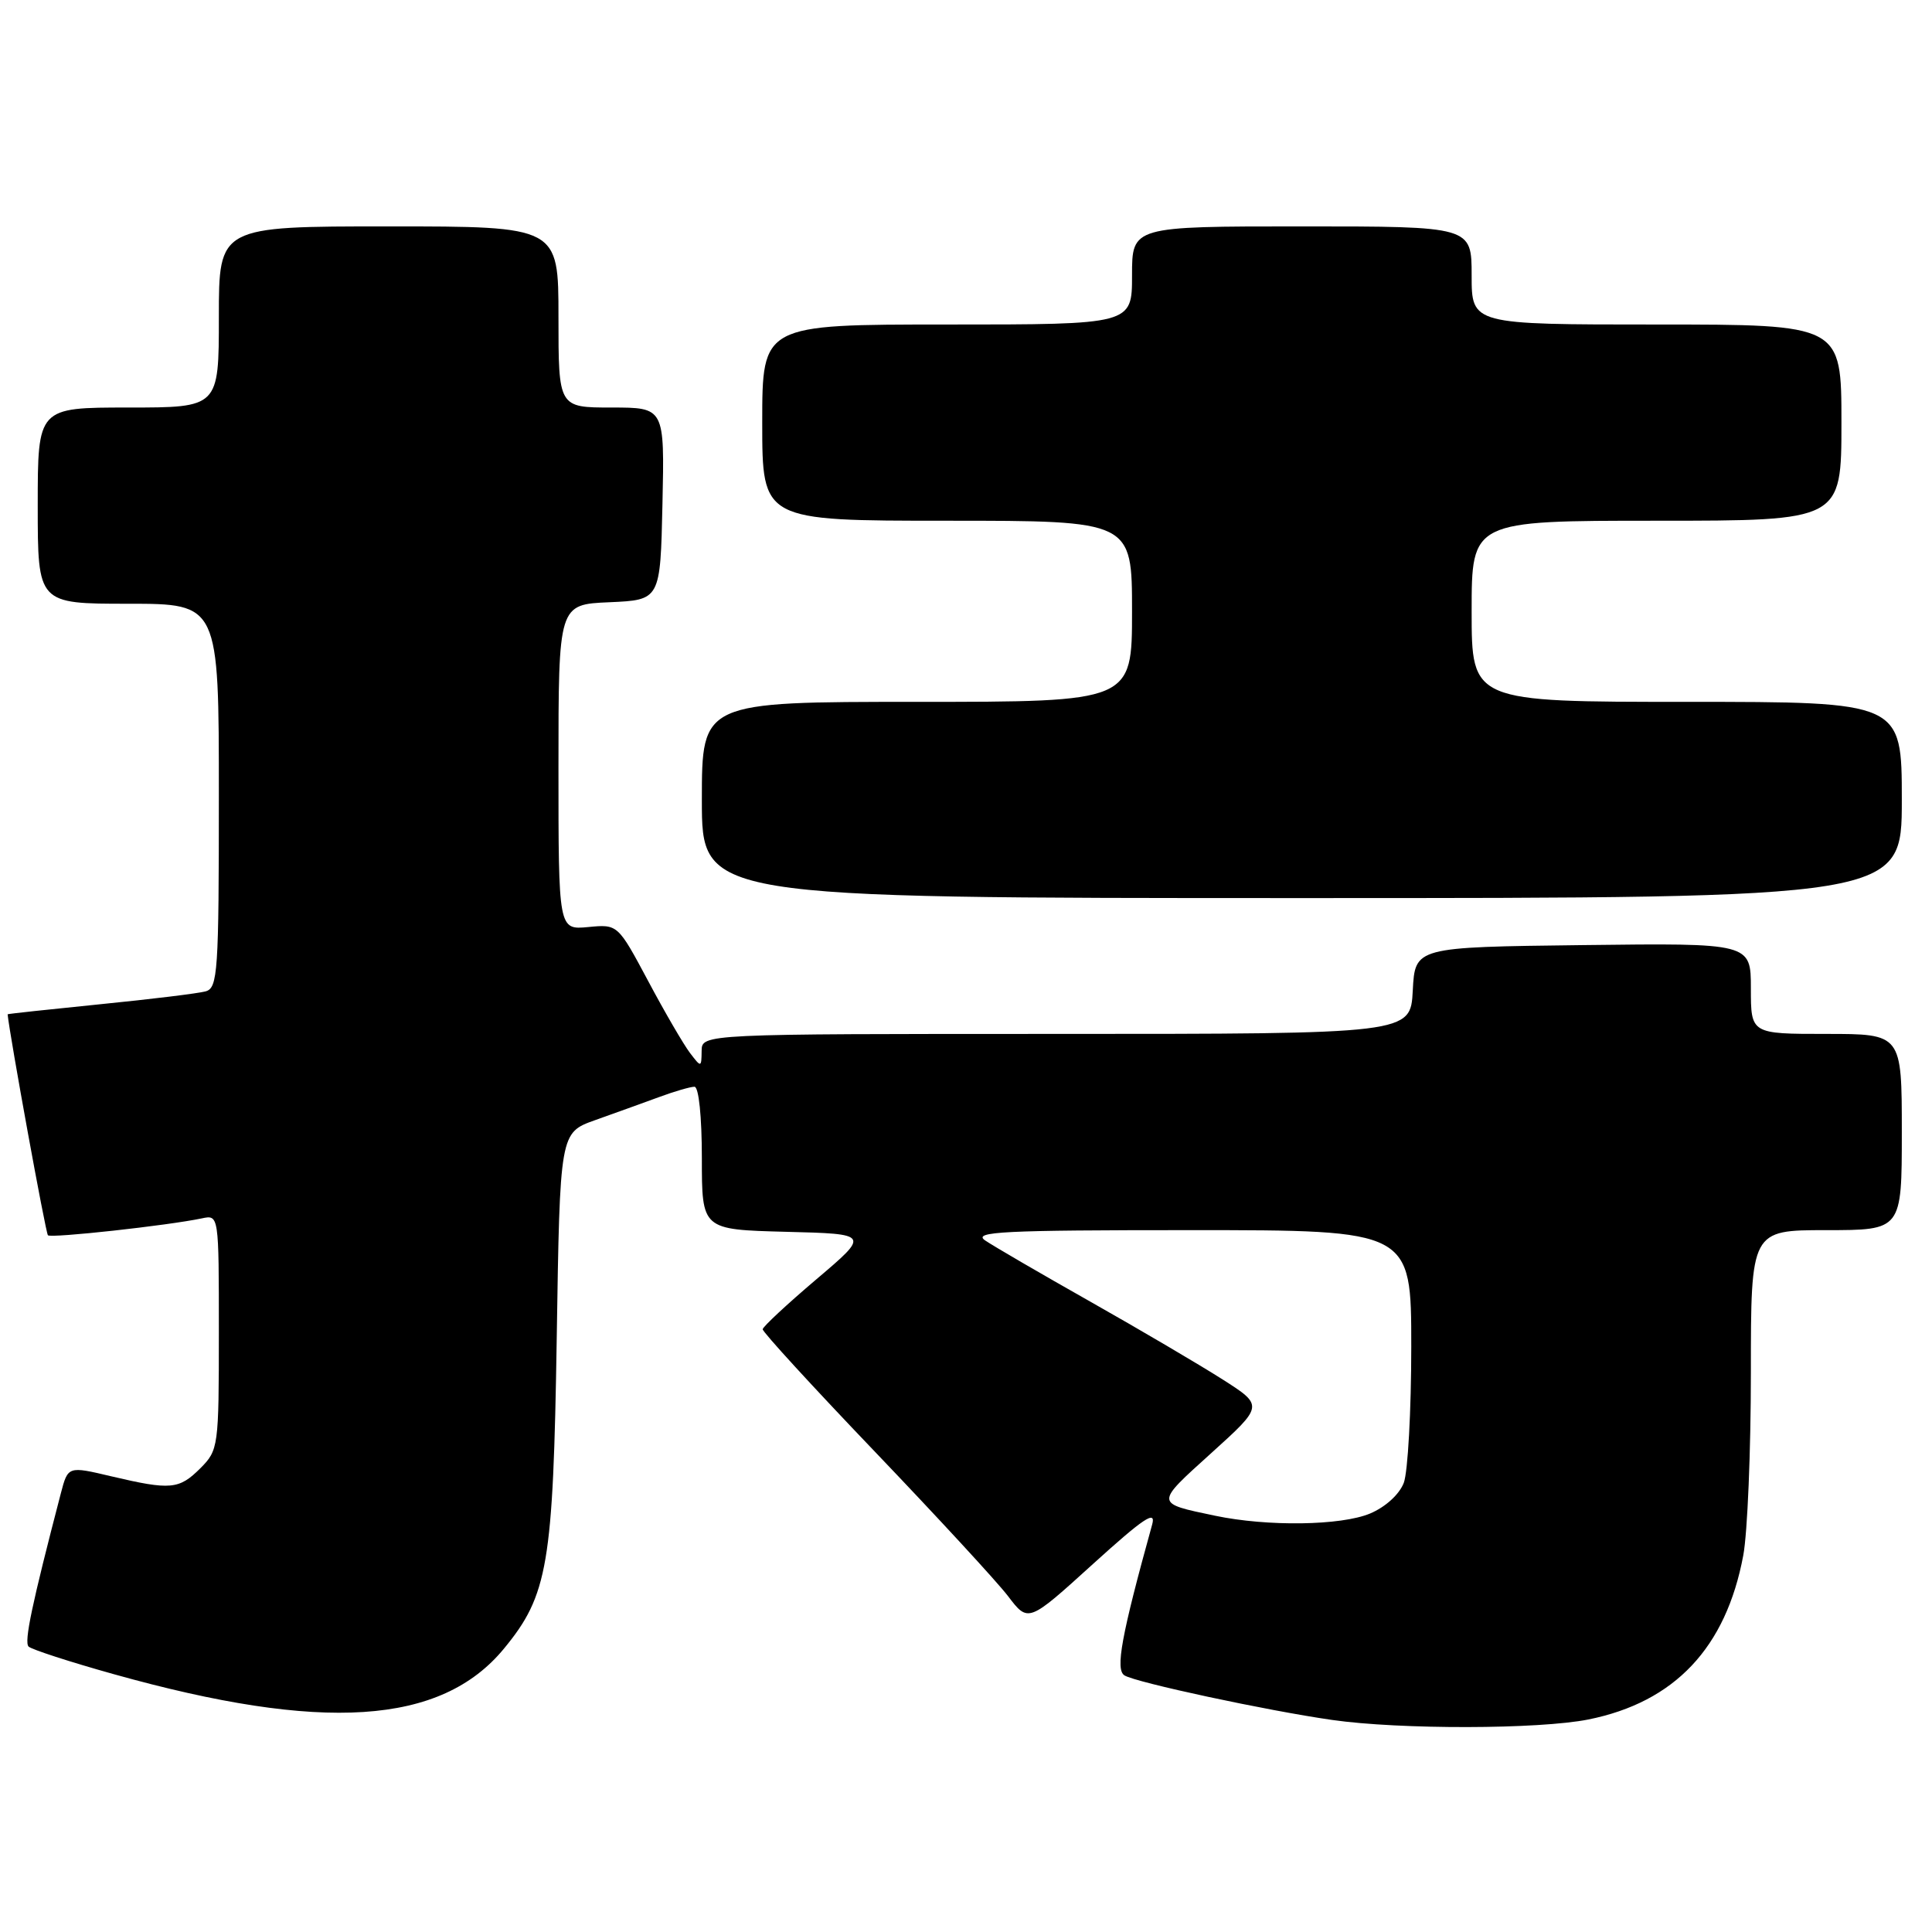 <?xml version="1.0" encoding="UTF-8" standalone="no"?>
<!DOCTYPE svg PUBLIC "-//W3C//DTD SVG 1.1//EN" "http://www.w3.org/Graphics/SVG/1.1/DTD/svg11.dtd" >
<svg xmlns="http://www.w3.org/2000/svg" xmlns:xlink="http://www.w3.org/1999/xlink" version="1.1" viewBox="0 0 256 256">
 <g >
 <path fill="currentColor"
d=" M 210.47 227.84 C 221.90 225.54 228.70 218.35 230.99 206.11 C 231.55 203.15 232.00 192.24 232.00 181.86 C 232.00 163.00 232.00 163.00 242.00 163.00 C 252.00 163.00 252.00 163.00 252.00 150.00 C 252.00 137.00 252.00 137.00 242.00 137.00 C 232.00 137.00 232.00 137.00 232.00 130.98 C 232.00 124.96 232.00 124.96 209.75 125.23 C 187.50 125.50 187.50 125.50 187.20 131.25 C 186.90 137.00 186.90 137.00 139.95 137.00 C 93.00 137.00 93.00 137.00 92.97 139.25 C 92.94 141.47 92.92 141.48 91.41 139.50 C 90.58 138.40 88.08 134.12 85.88 129.98 C 81.86 122.46 81.86 122.46 77.93 122.84 C 74.00 123.21 74.00 123.21 74.00 101.65 C 74.00 80.09 74.00 80.09 80.75 79.80 C 87.50 79.50 87.50 79.50 87.78 66.75 C 88.06 54.00 88.06 54.00 81.03 54.00 C 74.00 54.00 74.00 54.00 74.00 42.00 C 74.00 30.00 74.00 30.00 51.50 30.00 C 29.00 30.00 29.00 30.00 29.00 42.00 C 29.00 54.00 29.00 54.00 17.00 54.00 C 5.00 54.00 5.00 54.00 5.00 67.00 C 5.00 80.00 5.00 80.00 17.00 80.00 C 29.00 80.00 29.00 80.00 29.00 105.43 C 29.00 128.80 28.86 130.91 27.25 131.36 C 26.29 131.63 19.99 132.40 13.25 133.07 C 6.51 133.75 1.00 134.34 1.01 134.40 C 1.27 137.12 6.05 163.39 6.35 163.68 C 6.76 164.09 22.24 162.39 26.75 161.44 C 29.00 160.96 29.00 160.96 29.00 176.53 C 29.00 191.72 28.94 192.15 26.55 194.55 C 23.72 197.37 22.62 197.47 14.75 195.62 C 9.01 194.26 9.01 194.26 8.06 197.88 C 4.23 212.57 3.17 217.57 3.79 218.18 C 4.18 218.56 9.25 220.21 15.05 221.83 C 42.75 229.59 58.44 228.57 66.77 218.46 C 72.61 211.38 73.30 207.31 73.77 177.30 C 74.19 150.09 74.19 150.09 78.84 148.43 C 81.40 147.52 85.20 146.15 87.27 145.39 C 89.34 144.62 91.48 144.00 92.02 144.00 C 92.59 144.00 93.00 147.95 93.00 153.47 C 93.00 162.93 93.00 162.93 104.13 163.22 C 115.26 163.50 115.26 163.50 108.19 169.50 C 104.30 172.80 101.10 175.78 101.06 176.13 C 101.03 176.48 107.73 183.79 115.95 192.38 C 124.17 200.98 132.11 209.58 133.58 211.51 C 136.25 215.02 136.25 215.02 144.80 207.26 C 151.54 201.15 153.21 200.03 152.67 202.00 C 148.58 216.77 147.76 221.24 149.00 222.00 C 150.52 222.94 167.85 226.66 176.50 227.90 C 185.50 229.19 203.90 229.15 210.47 227.84 Z  M 252.00 106.00 C 252.00 93.00 252.00 93.00 223.50 93.00 C 195.00 93.00 195.00 93.00 195.00 81.00 C 195.00 69.00 195.00 69.00 219.50 69.00 C 244.00 69.00 244.00 69.00 244.00 56.00 C 244.00 43.00 244.00 43.00 219.50 43.00 C 195.00 43.00 195.00 43.00 195.00 36.50 C 195.00 30.00 195.00 30.00 172.50 30.00 C 150.00 30.00 150.00 30.00 150.00 36.50 C 150.00 43.00 150.00 43.00 125.50 43.00 C 101.00 43.00 101.00 43.00 101.00 56.00 C 101.00 69.00 101.00 69.00 125.50 69.00 C 150.00 69.00 150.00 69.00 150.00 81.00 C 150.00 93.00 150.00 93.00 121.50 93.00 C 93.00 93.00 93.00 93.00 93.00 106.00 C 93.00 119.00 93.00 119.00 172.50 119.00 C 252.00 119.00 252.00 119.00 252.00 106.00 Z  M 161.00 200.84 C 152.99 199.16 153.00 199.32 160.48 192.56 C 167.45 186.26 167.45 186.26 161.98 182.77 C 158.96 180.85 151.10 176.22 144.50 172.49 C 137.90 168.76 131.61 165.10 130.53 164.36 C 128.85 163.20 132.88 163.00 157.78 163.00 C 187.00 163.00 187.00 163.00 187.00 178.43 C 187.00 186.92 186.55 195.05 186.01 196.48 C 185.42 198.02 183.58 199.69 181.54 200.55 C 177.69 202.16 167.94 202.30 161.00 200.84 Z "/>
</g>
</svg>